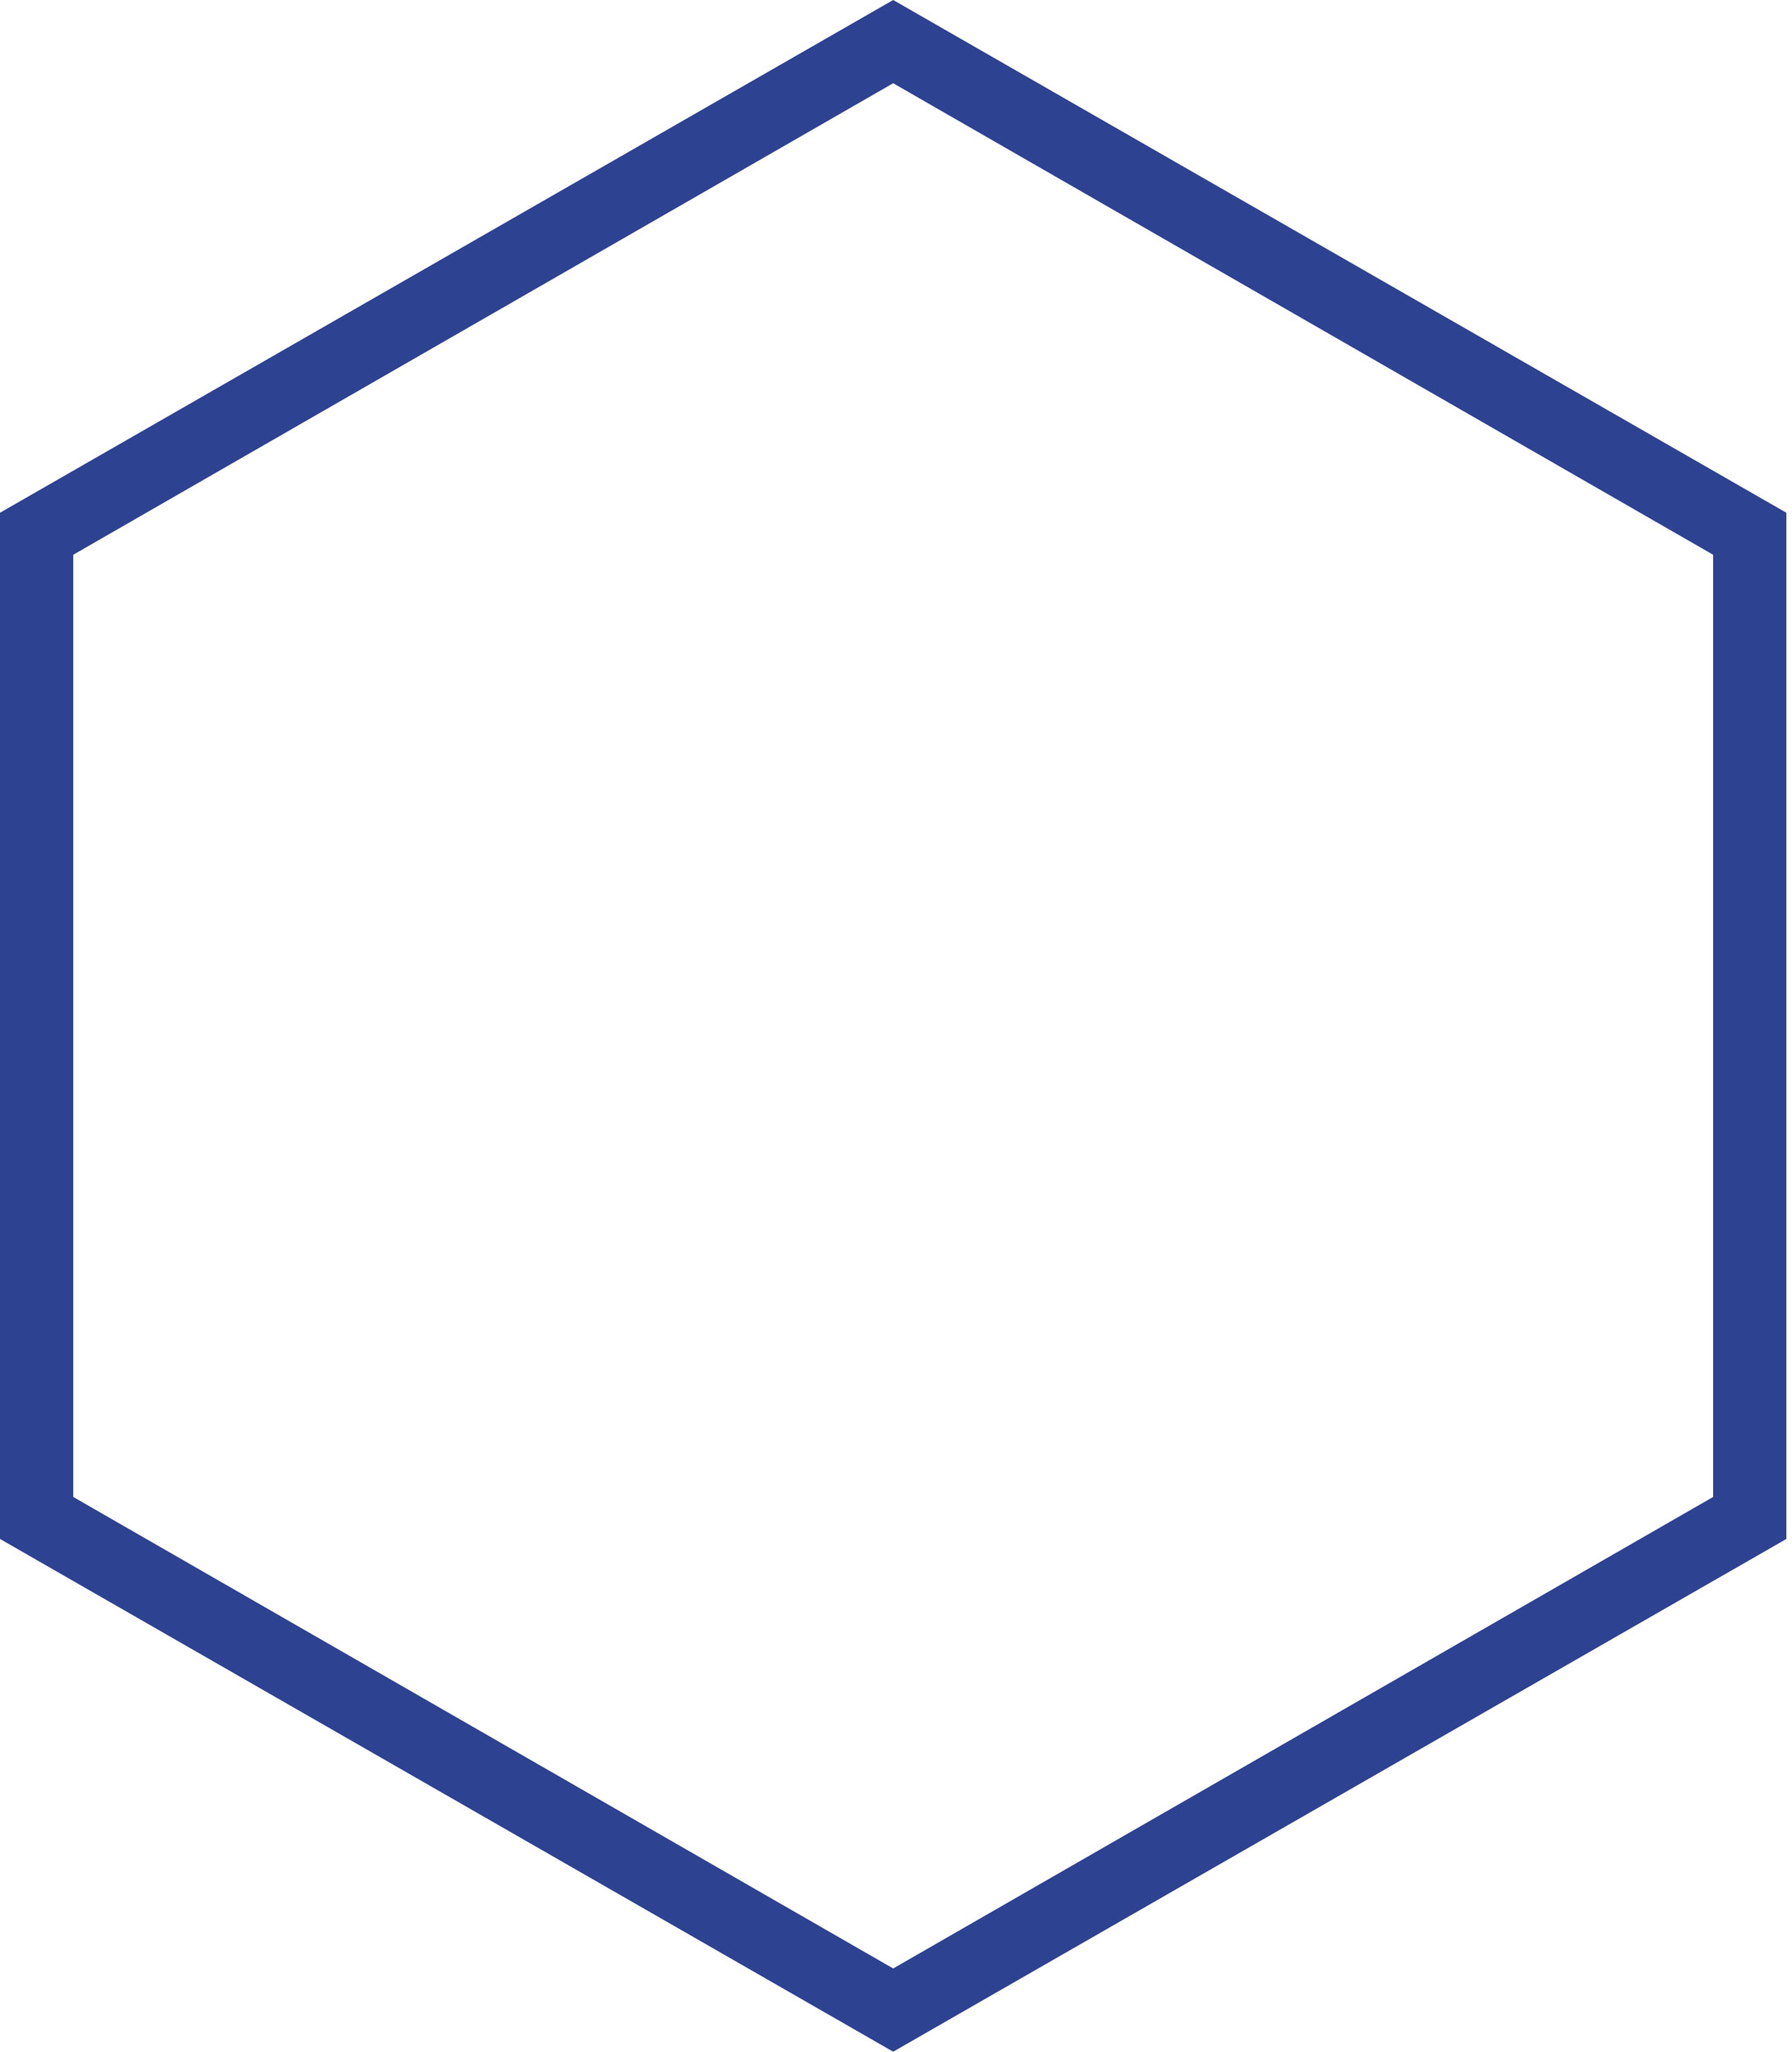 <svg width="131" height="150" viewBox="0 0 131 150" fill="none" xmlns="http://www.w3.org/2000/svg">
<g clip-path="url(#clip0_57_7416)">
<path fill-rule="evenodd" clip-rule="evenodd" d="M65.294 0L0 37.486V112.513L65.294 150L130.588 112.513V37.486L65.294 0ZM125.233 75.027V109.443L95.263 126.679L65.294 143.914L35.325 126.679L5.356 109.443V75.027V40.557L35.325 23.321L65.294 6.086L95.263 23.321L125.233 40.557V75.027Z" fill="#2E4292"/>
</g>
<defs>
<clipPath id="clip0_57_7416">
<rect width="130.588" height="150" fill="white"/>
</clipPath>
</defs>
</svg>

